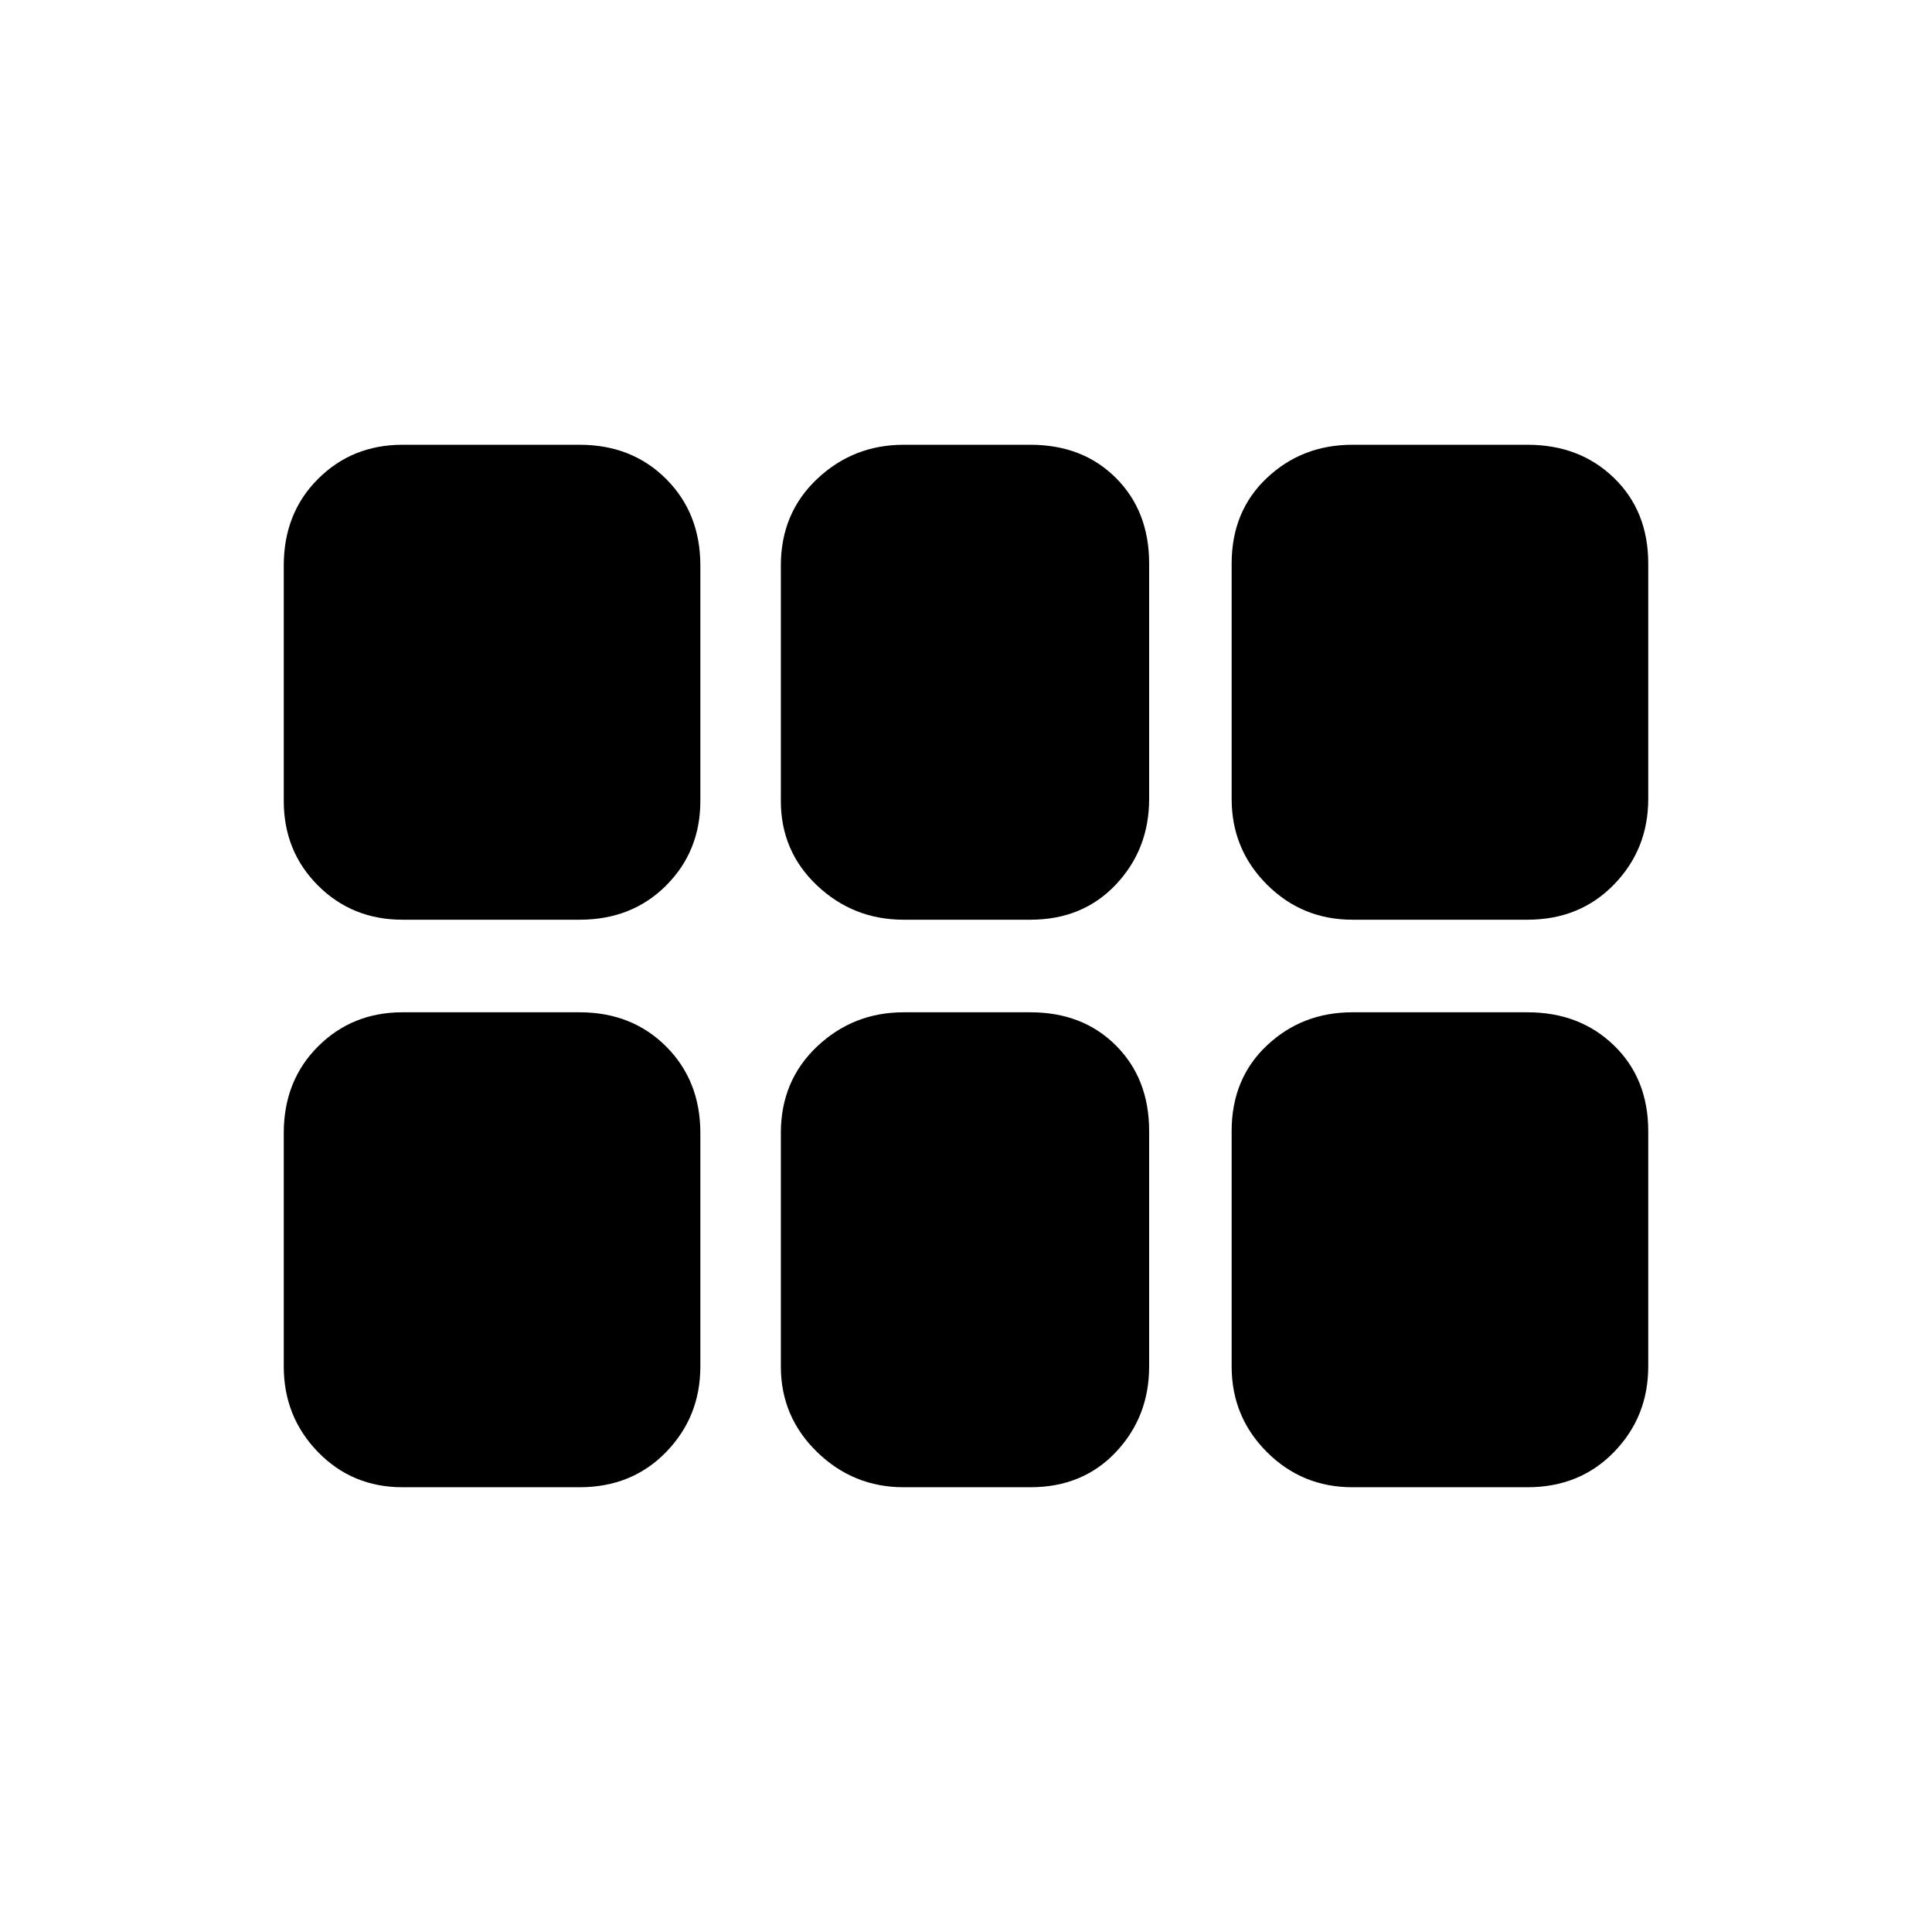 <svg xmlns="http://www.w3.org/2000/svg" height="24" viewBox="0 -960 960 960" width="24"><path d="M672-503q-25 0-42.5-17.5T612-563v-117q0-26 17.5-42.5T672-739h87q26 0 43 16.5t17 42.5v117q0 25-17 42.5T759-503h-87Zm-223 0q-25 0-43-17t-18-42v-117q0-26 18-43t43-17h63q26 0 42.5 16.5T571-680v117q0 25-16.5 42.5T512-503h-63Zm-249 0q-25 0-42-17t-17-42v-117q0-26 17-43t42-17h88q26 0 43 17t17 43v117q0 25-17 42t-43 17h-88Zm0 282q-25 0-42-17.5T141-281v-116q0-26 17-43t42-17h88q26 0 43 17t17 43v116q0 25-17 42.5T288-221h-88Zm249 0q-25 0-43-17.5T388-281v-116q0-26 18-43t43-17h63q26 0 42.5 16.5T571-398v117q0 25-16.5 42.5T512-221h-63Zm223 0q-25 0-42.5-17.5T612-281v-117q0-26 17.5-42.5T672-457h87q26 0 43 16.5t17 42.5v117q0 25-17 42.5T759-221h-87Z"/></svg>